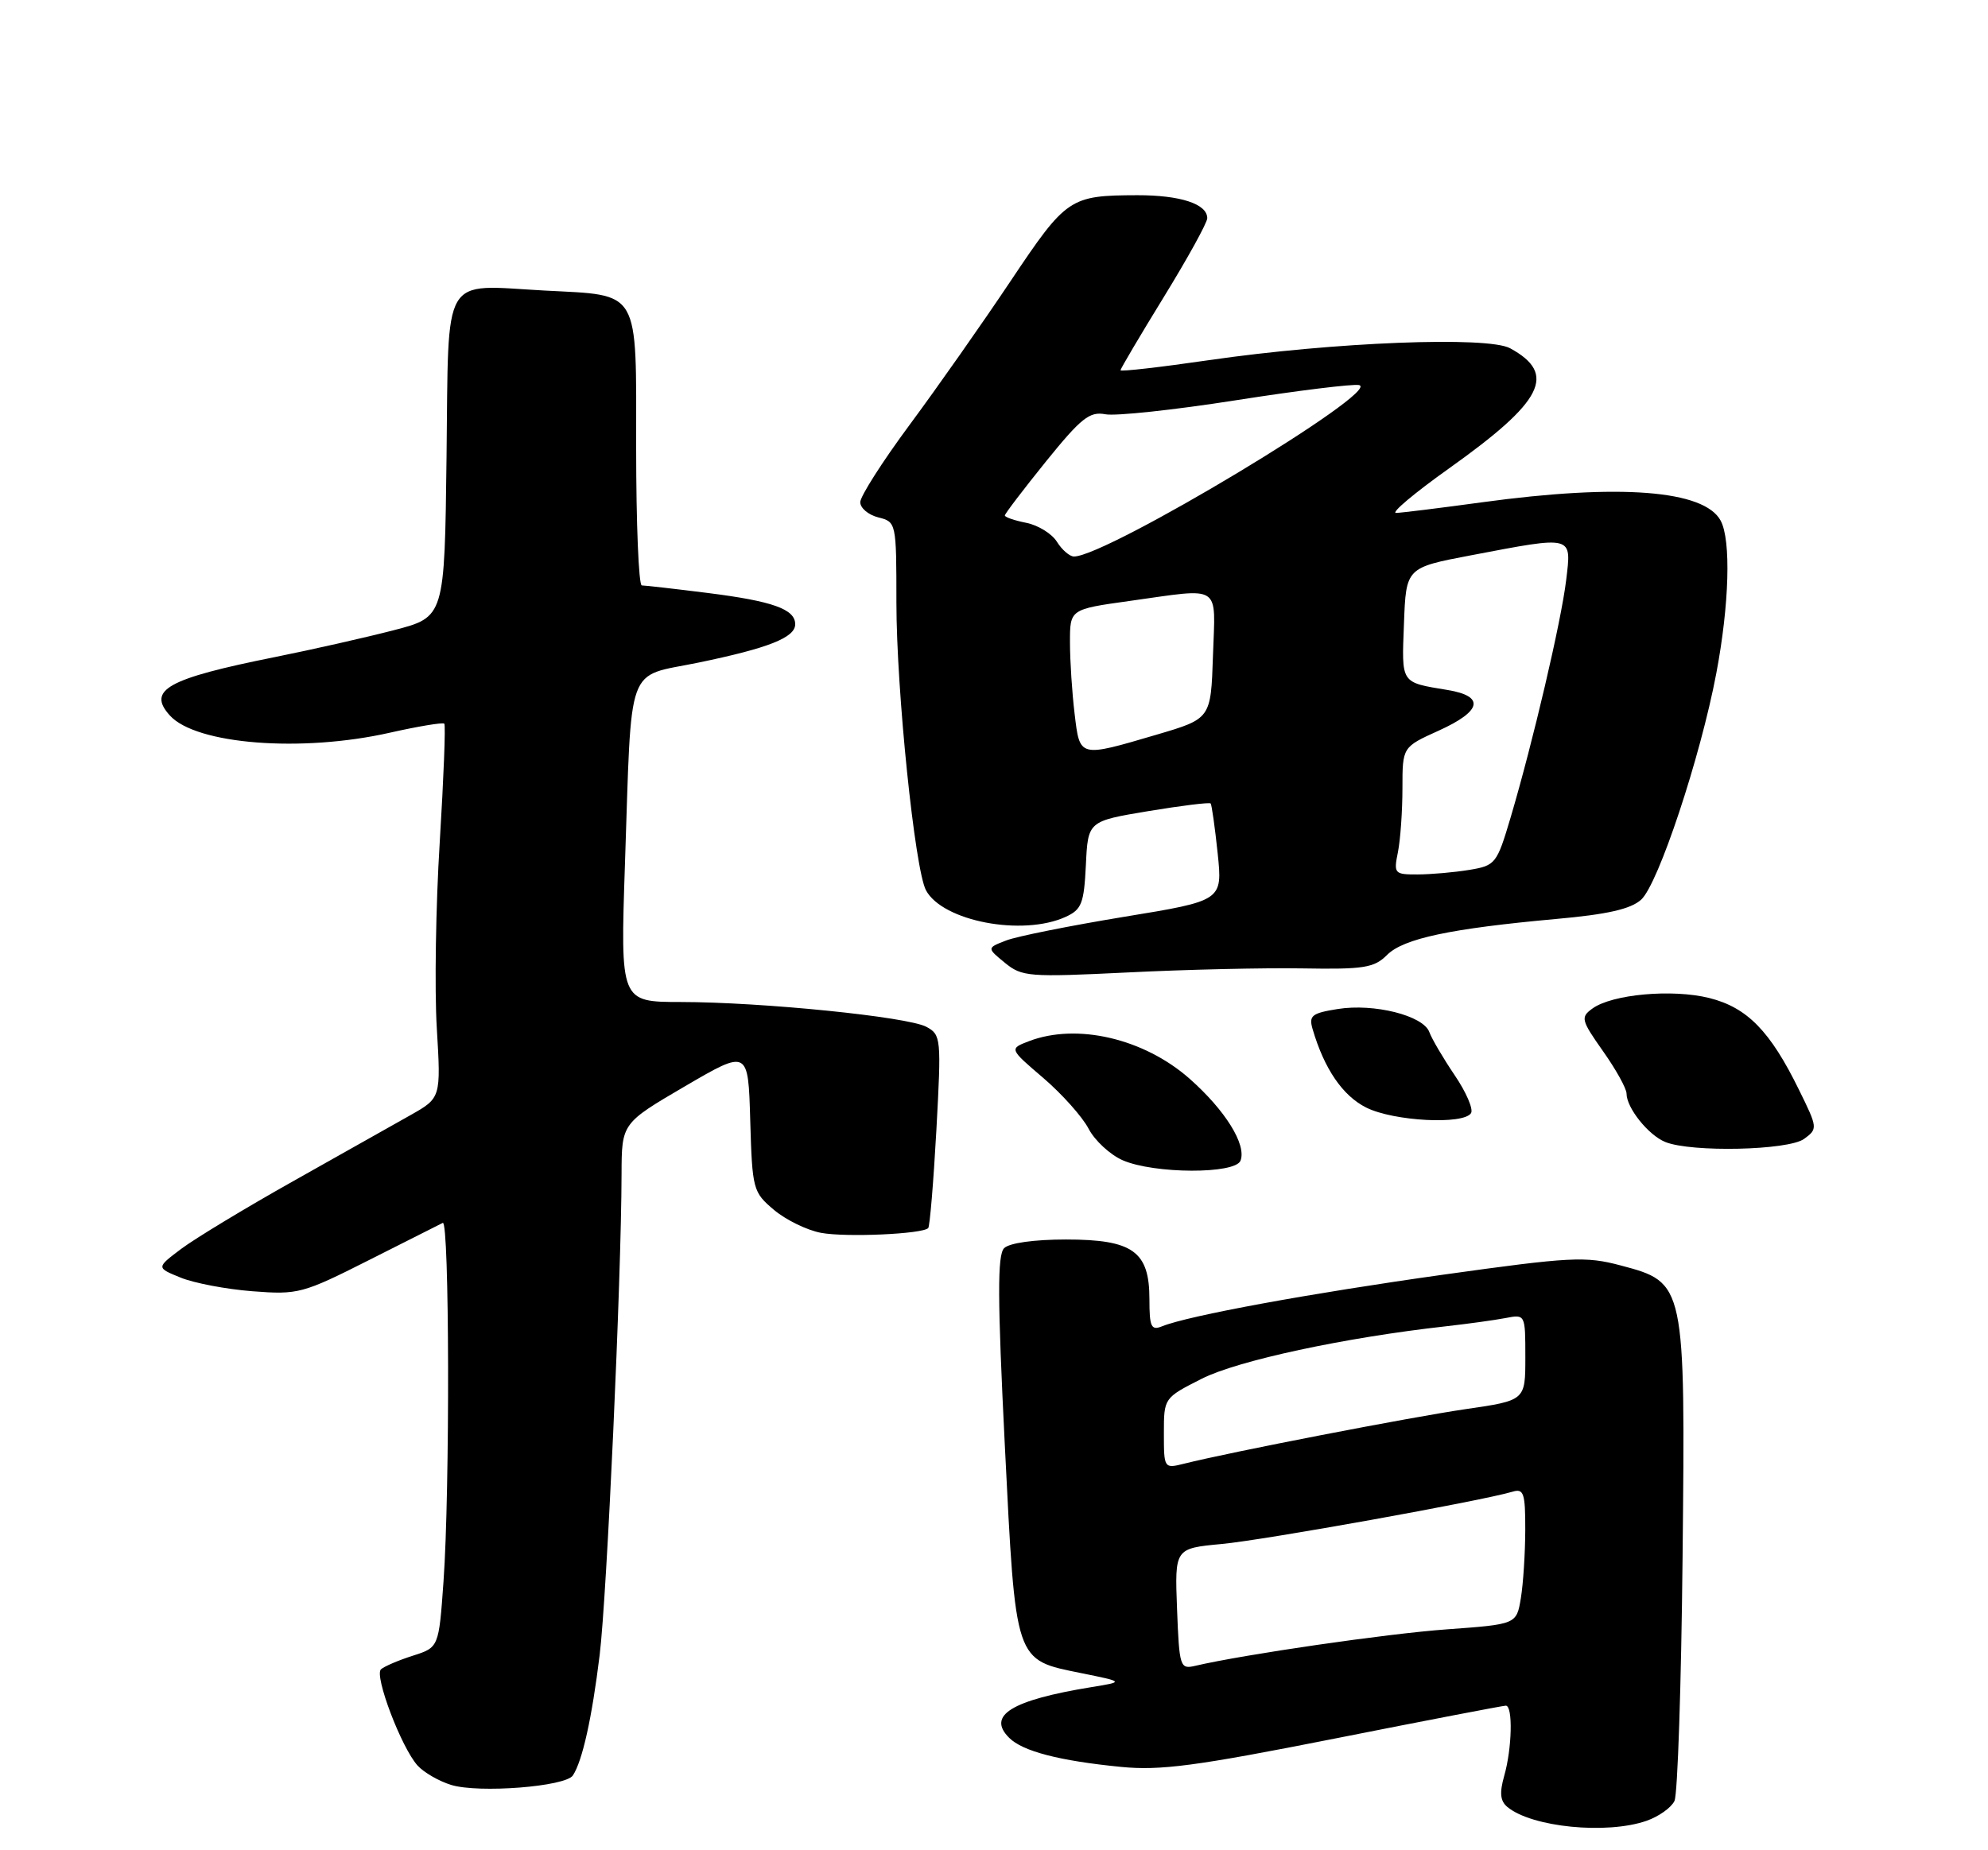 <?xml version="1.0" encoding="UTF-8" standalone="no"?>
<!DOCTYPE svg PUBLIC "-//W3C//DTD SVG 1.1//EN" "http://www.w3.org/Graphics/SVG/1.1/DTD/svg11.dtd" >
<svg xmlns="http://www.w3.org/2000/svg" xmlns:xlink="http://www.w3.org/1999/xlink" version="1.1" viewBox="0 0 275 256">
 <g >
 <path fill="currentColor"
d=" M 227.77 251.93 C 229.46 251.34 231.20 250.10 231.63 249.18 C 232.07 248.26 232.57 233.10 232.75 215.50 C 233.14 177.52 233.13 177.46 224.19 175.09 C 219.31 173.79 217.30 173.90 199.69 176.36 C 181.22 178.95 164.41 182.03 160.75 183.51 C 159.24 184.12 159.00 183.60 159.00 179.76 C 159.00 173.14 156.71 171.50 147.45 171.50 C 143.06 171.50 139.62 171.98 138.90 172.70 C 137.96 173.64 137.98 179.63 139.00 200.04 C 140.52 230.25 140.30 229.61 149.58 231.50 C 155.50 232.70 155.50 232.70 151.00 233.43 C 139.91 235.24 136.49 237.35 139.59 240.44 C 141.45 242.31 146.53 243.63 155.05 244.47 C 160.51 245.01 165.41 244.36 184.60 240.56 C 197.25 238.05 207.92 236.00 208.30 236.00 C 209.30 236.00 209.16 241.94 208.08 245.70 C 207.41 248.07 207.52 249.19 208.52 250.02 C 211.90 252.82 222.25 253.85 227.77 251.93 Z  M 79.25 245.65 C 80.57 243.63 81.88 237.73 82.95 229.00 C 83.95 220.82 85.95 176.98 85.98 162.46 C 86.00 155.42 86.00 155.42 94.75 150.30 C 103.50 145.19 103.50 145.19 103.78 155.03 C 104.06 164.59 104.16 164.95 107.06 167.40 C 108.71 168.79 111.64 170.22 113.58 170.58 C 117.01 171.22 127.60 170.75 128.40 169.92 C 128.62 169.69 129.13 163.58 129.53 156.35 C 130.22 143.63 130.18 143.17 128.14 142.07 C 125.53 140.68 105.43 138.65 94.16 138.64 C 85.81 138.63 85.81 138.63 86.45 119.56 C 87.41 91.22 86.49 93.76 96.56 91.69 C 106.30 89.68 110.00 88.22 110.00 86.37 C 110.00 84.29 106.90 83.18 97.94 82.05 C 93.33 81.47 89.20 81.00 88.78 81.00 C 88.35 81.00 88.00 72.47 88.00 62.04 C 88.00 39.74 88.68 40.91 75.31 40.20 C 60.94 39.42 62.08 37.48 61.77 63.20 C 61.50 85.37 61.50 85.37 54.50 87.19 C 50.65 88.19 43.23 89.87 38.00 90.92 C 23.13 93.90 20.31 95.48 23.50 99.00 C 27.12 103.00 41.71 104.14 53.92 101.38 C 57.87 100.49 61.26 99.93 61.46 100.13 C 61.66 100.33 61.37 107.70 60.83 116.50 C 60.28 125.30 60.10 136.87 60.42 142.21 C 61.00 151.91 61.00 151.91 56.75 154.31 C 54.41 155.63 47.10 159.75 40.50 163.46 C 33.90 167.17 26.95 171.38 25.06 172.80 C 21.61 175.40 21.61 175.40 24.98 176.77 C 26.83 177.53 31.30 178.38 34.92 178.66 C 41.24 179.15 41.87 178.98 51.00 174.37 C 56.23 171.73 60.84 169.40 61.25 169.20 C 62.17 168.75 62.25 206.23 61.35 218.82 C 60.70 227.94 60.70 227.94 57.10 229.09 C 55.12 229.72 53.14 230.57 52.70 230.97 C 51.74 231.84 55.52 241.79 57.75 244.27 C 58.62 245.24 60.72 246.45 62.42 246.97 C 66.25 248.14 78.24 247.20 79.25 245.65 Z  M 171.60 160.59 C 172.46 158.37 169.47 153.59 164.53 149.23 C 158.23 143.69 148.99 141.53 142.36 144.05 C 139.59 145.11 139.59 145.11 144.32 149.15 C 146.92 151.38 149.74 154.54 150.59 156.18 C 151.44 157.81 153.56 159.77 155.31 160.54 C 159.67 162.43 170.88 162.47 171.60 160.59 Z  M 249.56 157.58 C 251.46 156.19 251.45 156.06 248.86 150.80 C 244.88 142.67 241.70 139.41 236.46 138.09 C 231.35 136.81 222.99 137.56 220.27 139.55 C 218.62 140.75 218.71 141.14 221.75 145.45 C 223.54 147.98 225.00 150.62 225.00 151.31 C 225.00 153.29 228.02 157.06 230.36 158.01 C 233.98 159.47 247.38 159.17 249.56 157.58 Z  M 203.49 154.01 C 203.83 153.46 202.81 151.10 201.22 148.76 C 199.64 146.42 198.06 143.74 197.72 142.80 C 196.89 140.52 190.08 138.80 185.04 139.61 C 181.46 140.18 181.03 140.53 181.57 142.38 C 183.18 147.88 185.73 151.62 189.00 153.25 C 192.78 155.14 202.48 155.65 203.49 154.01 Z  M 180.17 133.99 C 188.68 134.14 190.09 133.91 191.87 132.13 C 194.15 129.85 200.63 128.48 215.27 127.15 C 222.34 126.52 225.59 125.78 227.02 124.48 C 229.39 122.33 235.22 104.77 237.42 93.14 C 239.21 83.66 239.47 74.74 238.02 72.04 C 235.75 67.80 224.03 66.90 205.00 69.50 C 199.22 70.29 193.88 70.95 193.12 70.97 C 192.36 70.99 195.65 68.22 200.43 64.82 C 213.50 55.52 215.42 51.75 208.90 48.19 C 205.80 46.49 184.49 47.33 167.25 49.83 C 160.51 50.81 155.00 51.44 155.00 51.23 C 155.00 51.02 157.70 46.45 161.00 41.08 C 164.30 35.71 167.00 30.81 167.00 30.19 C 167.00 28.22 163.29 27.00 157.32 27.01 C 147.97 27.04 147.52 27.34 139.80 38.88 C 135.90 44.72 129.62 53.66 125.85 58.75 C 122.08 63.84 119.00 68.67 119.00 69.48 C 119.00 70.30 120.12 71.24 121.50 71.59 C 123.98 72.21 124.00 72.31 124.00 83.36 C 124.00 95.51 126.55 120.29 128.09 123.18 C 130.39 127.47 141.45 129.58 147.41 126.86 C 149.62 125.85 149.95 125.02 150.21 119.67 C 150.50 113.62 150.50 113.62 158.84 112.23 C 163.43 111.47 167.31 110.99 167.47 111.17 C 167.62 111.35 168.06 114.45 168.44 118.06 C 169.12 124.62 169.12 124.62 155.51 126.85 C 148.03 128.08 140.69 129.55 139.20 130.12 C 136.50 131.16 136.50 131.16 139.00 133.21 C 141.37 135.15 142.28 135.22 156.00 134.55 C 163.97 134.15 174.85 133.90 180.17 133.99 Z  M 162.82 222.62 C 162.50 214.24 162.50 214.24 169.00 213.63 C 174.85 213.09 204.92 207.68 209.25 206.39 C 210.78 205.93 211.00 206.61 210.99 211.68 C 210.98 214.88 210.71 219.13 210.38 221.12 C 209.78 224.74 209.78 224.74 200.14 225.44 C 191.82 226.04 172.09 228.91 165.32 230.49 C 163.24 230.98 163.13 230.65 162.82 222.62 Z  M 161.00 198.32 C 161.00 193.42 161.00 193.42 166.25 190.76 C 171.21 188.25 185.99 185.07 200.00 183.51 C 203.03 183.17 206.74 182.66 208.25 182.37 C 211.00 181.84 211.00 181.84 211.00 187.81 C 211.00 193.77 211.00 193.77 202.75 194.97 C 195.13 196.08 170.13 200.92 163.75 202.53 C 161.03 203.21 161.00 203.16 161.00 198.32 Z  M 193.38 117.88 C 193.72 116.16 194.00 112.19 194.00 109.05 C 194.00 103.36 194.00 103.36 199.00 101.10 C 204.99 98.39 205.44 96.33 200.25 95.47 C 193.69 94.38 193.89 94.68 194.21 86.28 C 194.50 78.54 194.50 78.54 203.50 76.83 C 217.75 74.12 217.39 74.03 216.65 80.25 C 215.96 86.00 212.05 102.68 208.96 113.12 C 207.06 119.52 206.87 119.76 203.25 120.36 C 201.19 120.70 197.98 120.98 196.12 120.99 C 192.88 121.00 192.77 120.88 193.38 117.88 Z  M 148.65 98.75 C 148.30 95.86 148.01 91.43 148.01 88.90 C 148.00 84.30 148.00 84.30 156.25 83.15 C 169.16 81.35 168.12 80.67 167.79 90.72 C 167.50 99.44 167.50 99.44 160.00 101.65 C 149.22 104.82 149.38 104.86 148.65 98.75 Z  M 146.21 74.97 C 145.52 73.85 143.61 72.67 141.97 72.34 C 140.34 72.02 139.00 71.56 139.00 71.32 C 139.00 71.09 141.56 67.73 144.68 63.86 C 149.55 57.84 150.72 56.90 152.91 57.32 C 154.31 57.59 162.44 56.72 170.97 55.38 C 179.51 54.04 187.17 53.10 188.00 53.28 C 191.31 54.00 153.08 77.00 148.56 77.00 C 147.97 77.00 146.91 76.09 146.21 74.97 Z "/>
</g>
</svg>